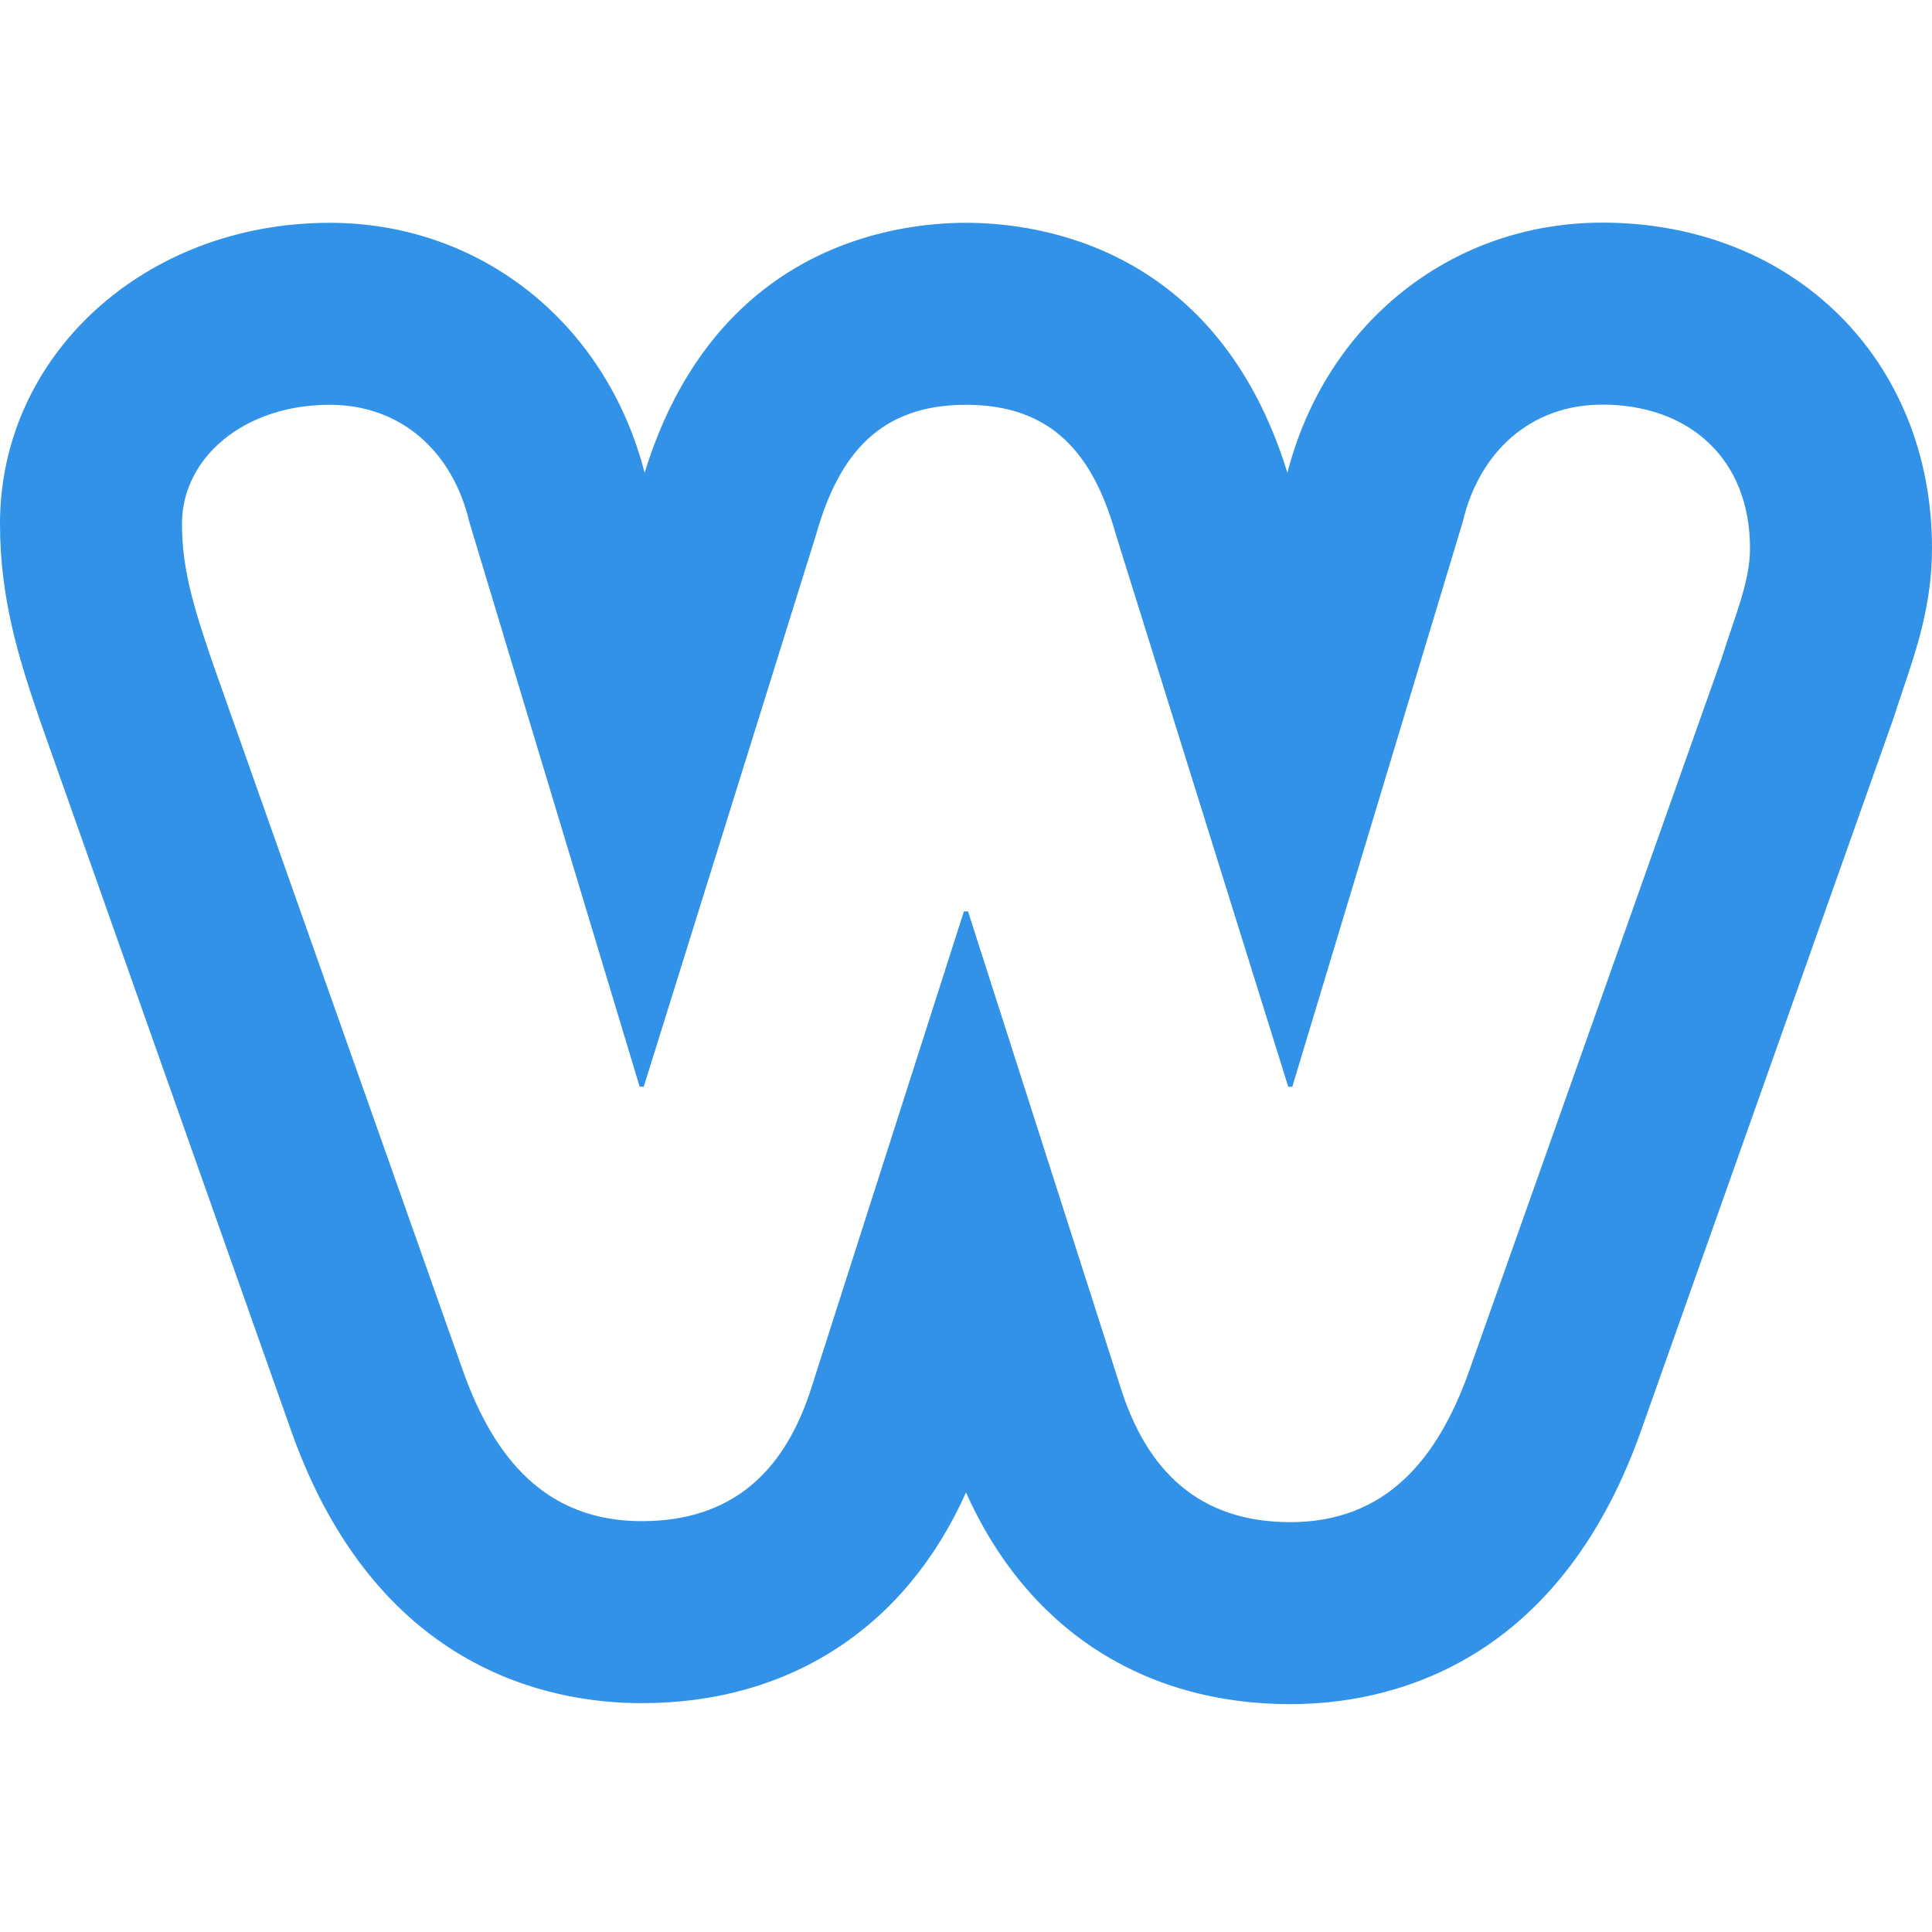<svg xmlns="http://www.w3.org/2000/svg" width="1em" height="1em" viewBox="0 0 256 197"><path fill="#3192e7" d="M212.31 0c-19.972 0-36.617 13.278-41.722 33.15C161.385 3.29 137.83.023 128.004.023c-9.824 0-33.37 3.267-42.59 33.12C80.307 13.29 63.66.023 43.693.023C19.192.023 0 17.538 0 39.897c0 9.888 2.443 17.782 5.395 26.344l33.267 94.076c11.139 31.2 33.832 35.859 46.366 35.859c19.662 0 34.983-10.07 42.973-27.917c7.997 17.927 23.32 28.048 42.972 28.048c12.519 0 35.189-4.667 46.385-35.982l33.45-94.396l.261-.779c.382-1.21.768-2.345 1.132-3.423c1.781-5.27 3.799-11.243 3.799-18.563C256 18.154 237.626 0 212.31 0m15.769 57.875l-33.45 94.396c-4.084 11.42-10.876 19.922-23.656 19.922c-11.973 0-19.042-6.672-22.574-18.104L128.27 91.264h-.547l-20.116 62.825c-3.539 11.434-10.61 17.972-22.58 17.972c-12.782 0-19.58-8.431-23.657-19.852L28.193 58.385c-2.72-7.89-4.079-12.772-4.079-18.49c0-8.704 8.163-15.758 19.579-15.758c9.52 0 16.318 6.276 18.494 15.522l22.573 74.837h.54l22.845-73.188c2.997-10.605 8.433-17.171 19.859-17.171c11.42 0 16.857 6.555 19.848 17.16l22.846 73.199h.54l22.58-74.837c2.173-9.246 8.97-15.545 18.492-15.545c11.416 0 19.576 7.08 19.576 19.05c0 4.349-1.91 8.718-3.807 14.71"/></svg>